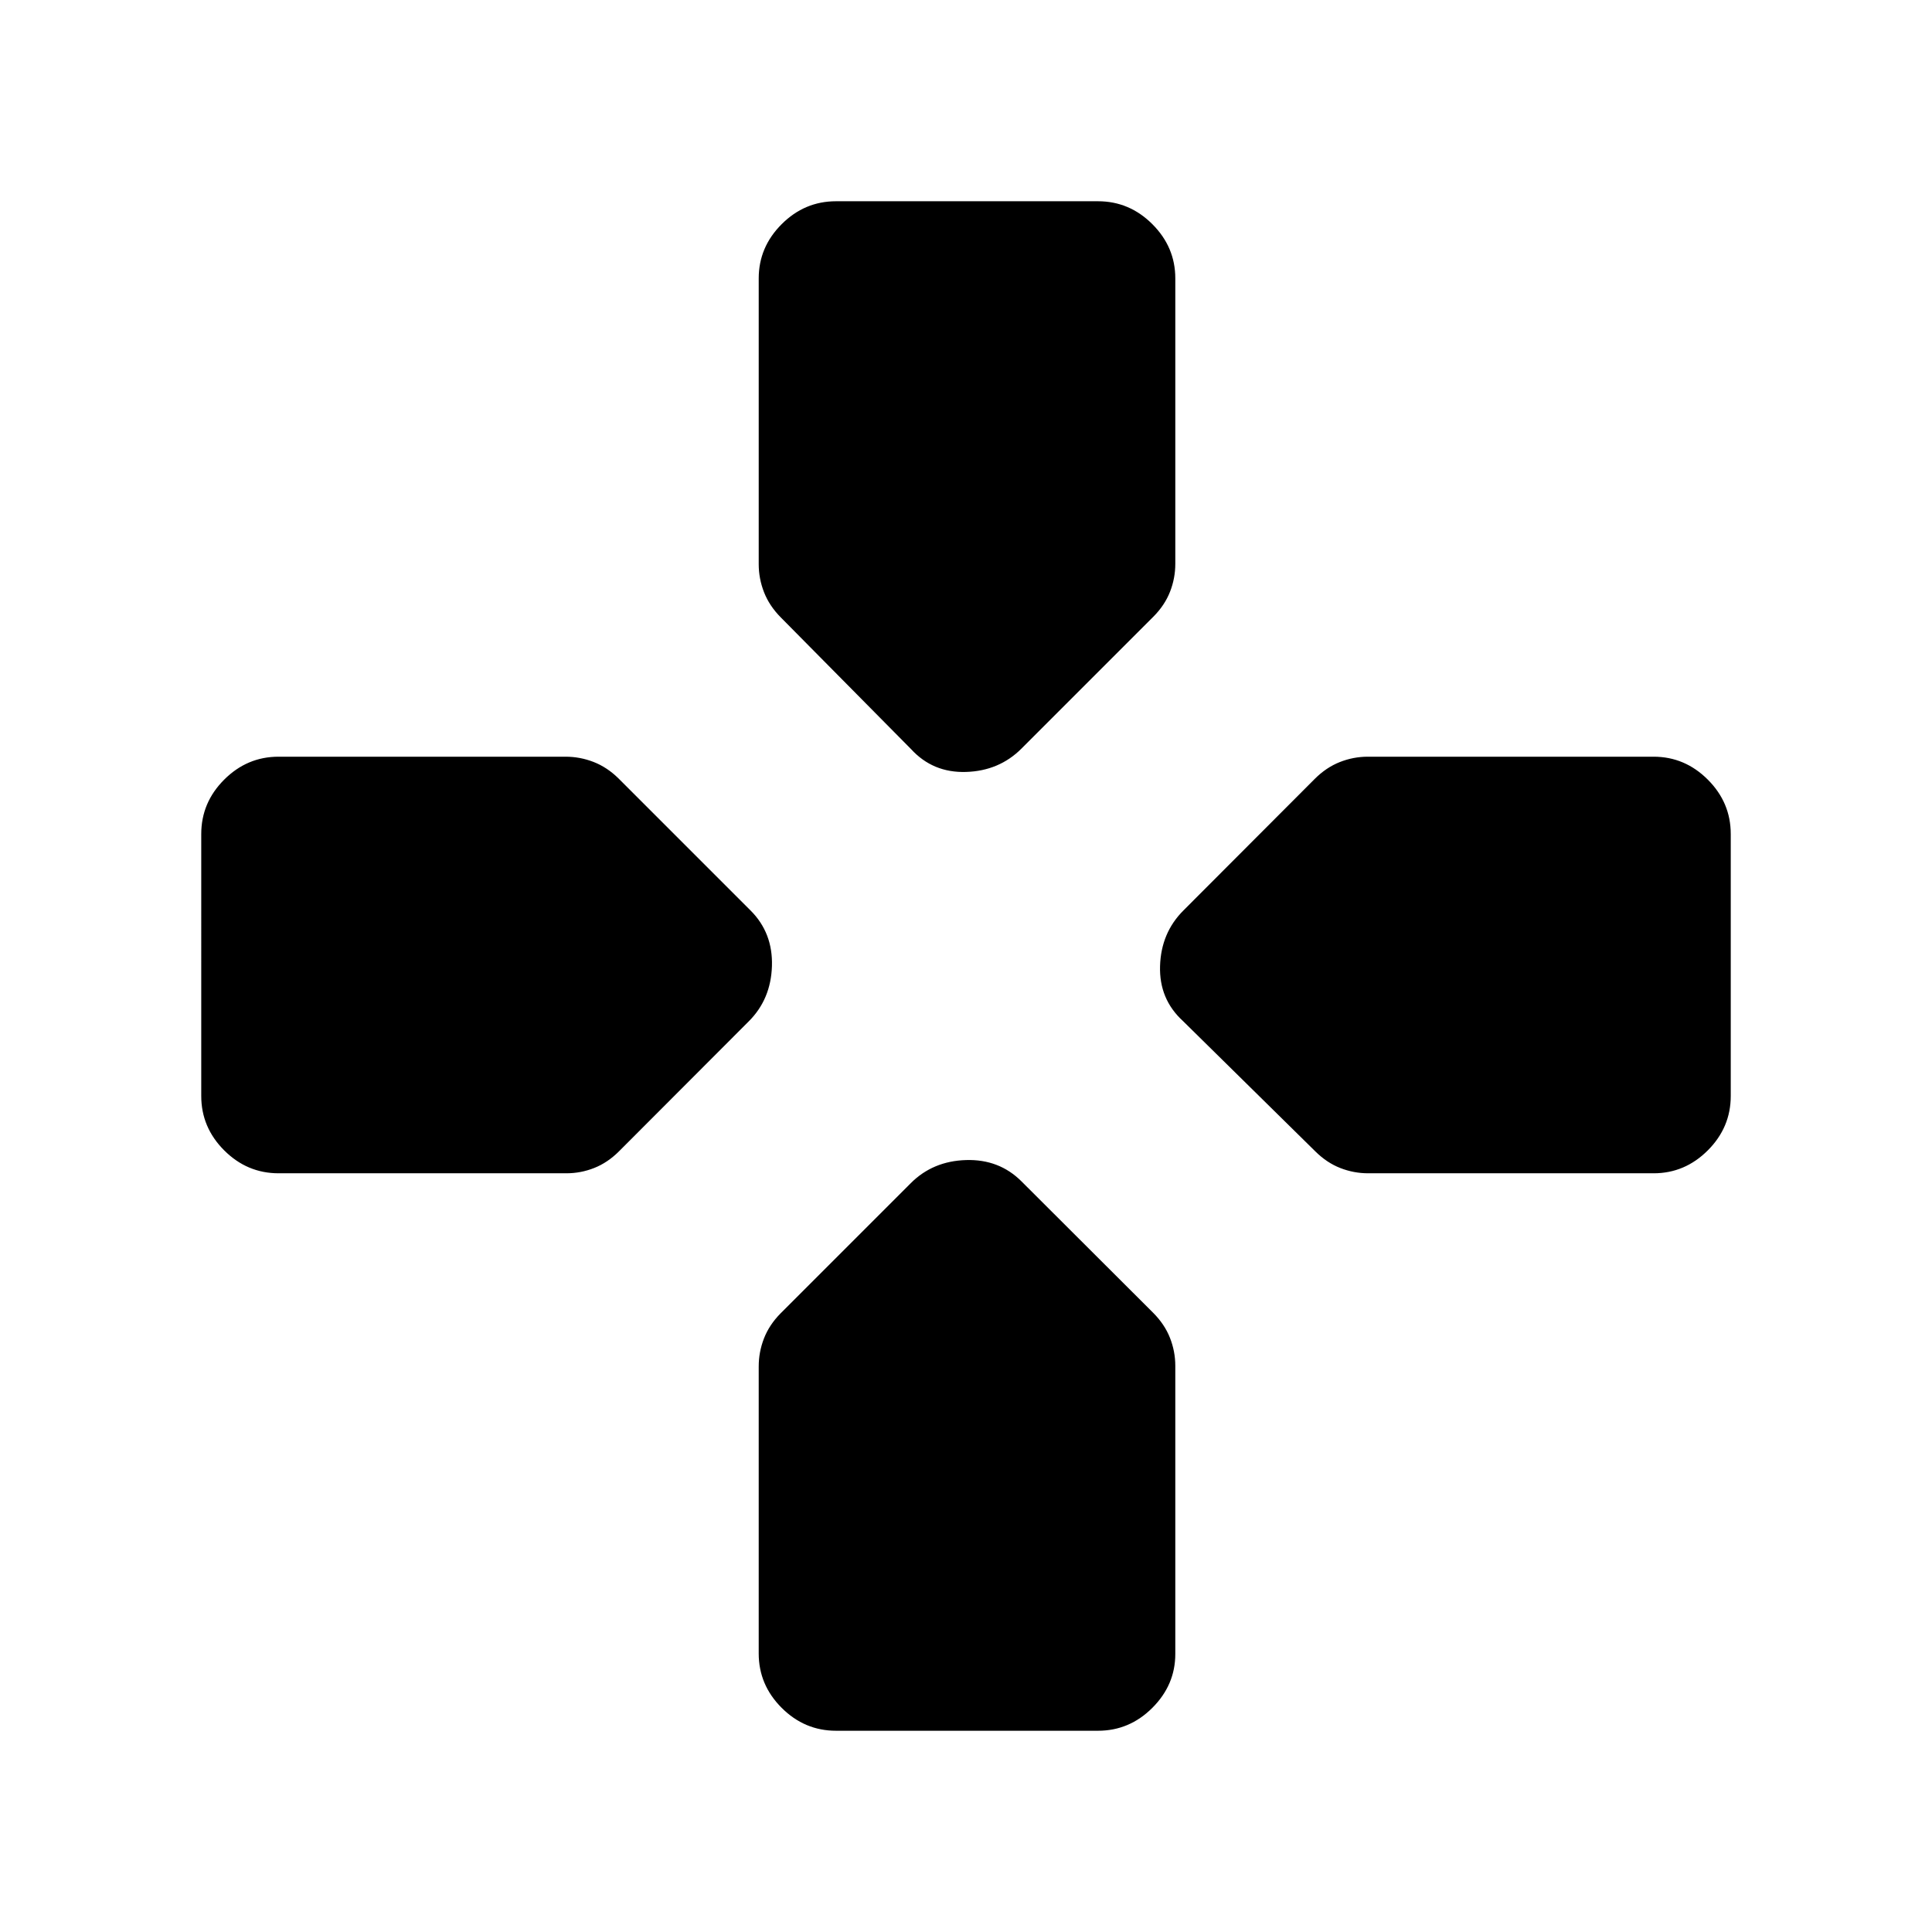 <svg xmlns="http://www.w3.org/2000/svg" height="20" viewBox="0 96 960 960" width="20"><path d="M452.693 468.229 387.978 402.8q-5.681-5.734-8.329-12.505-2.648-6.77-2.648-13.919v-142.04q0-15.546 11.395-26.94 11.394-11.395 27.022-11.395h130.164q15.628 0 27.022 11.395 11.395 11.394 11.395 26.922v141.866q0 7.14-2.616 13.833-2.615 6.694-8.231 12.367l-65.584 65.584Q496.461 479.075 480 479.575q-16.461.5-27.307-11.346Zm227.123 210.77q-7.14 0-13.833-2.616-6.694-2.615-12.367-8.231l-65.845-64.845Q575.925 592.461 576.425 576t11.559-27.538l65.26-65.384q5.722-5.73 12.477-8.404 6.754-2.673 13.903-2.673h142.04q15.546 0 26.94 11.395 11.395 11.394 11.395 27.022v130.164q0 15.628-11.395 27.022-11.394 11.395-26.922 11.395H679.816Zm-541.378 0q-15.648 0-27.042-11.395-11.395-11.394-11.395-27.022V510.418q0-15.628 11.395-27.022 11.394-11.395 27.003-11.395h142.646q7.178 0 13.908 2.616 6.729 2.615 12.431 8.231l65.584 65.584q11.107 11.107 10.607 27.568-.5 16.461-11.445 27.423l-64.506 64.614q-5.665 5.673-12.349 8.317-6.684 2.645-13.814 2.645H138.438Zm276.98 277q-15.628 0-27.022-11.395-11.395-11.394-11.395-27.003V774.955q0-7.178 2.616-13.908 2.615-6.729 8.231-12.431l64.714-64.714q10.977-10.977 27.438-11.477t27.538 10.557l65.384 65.254q5.73 5.721 8.404 12.475 2.673 6.754 2.673 13.958v143.176q0 15.365-11.395 26.759-11.394 11.395-27.022 11.395H415.418Z"/></svg>